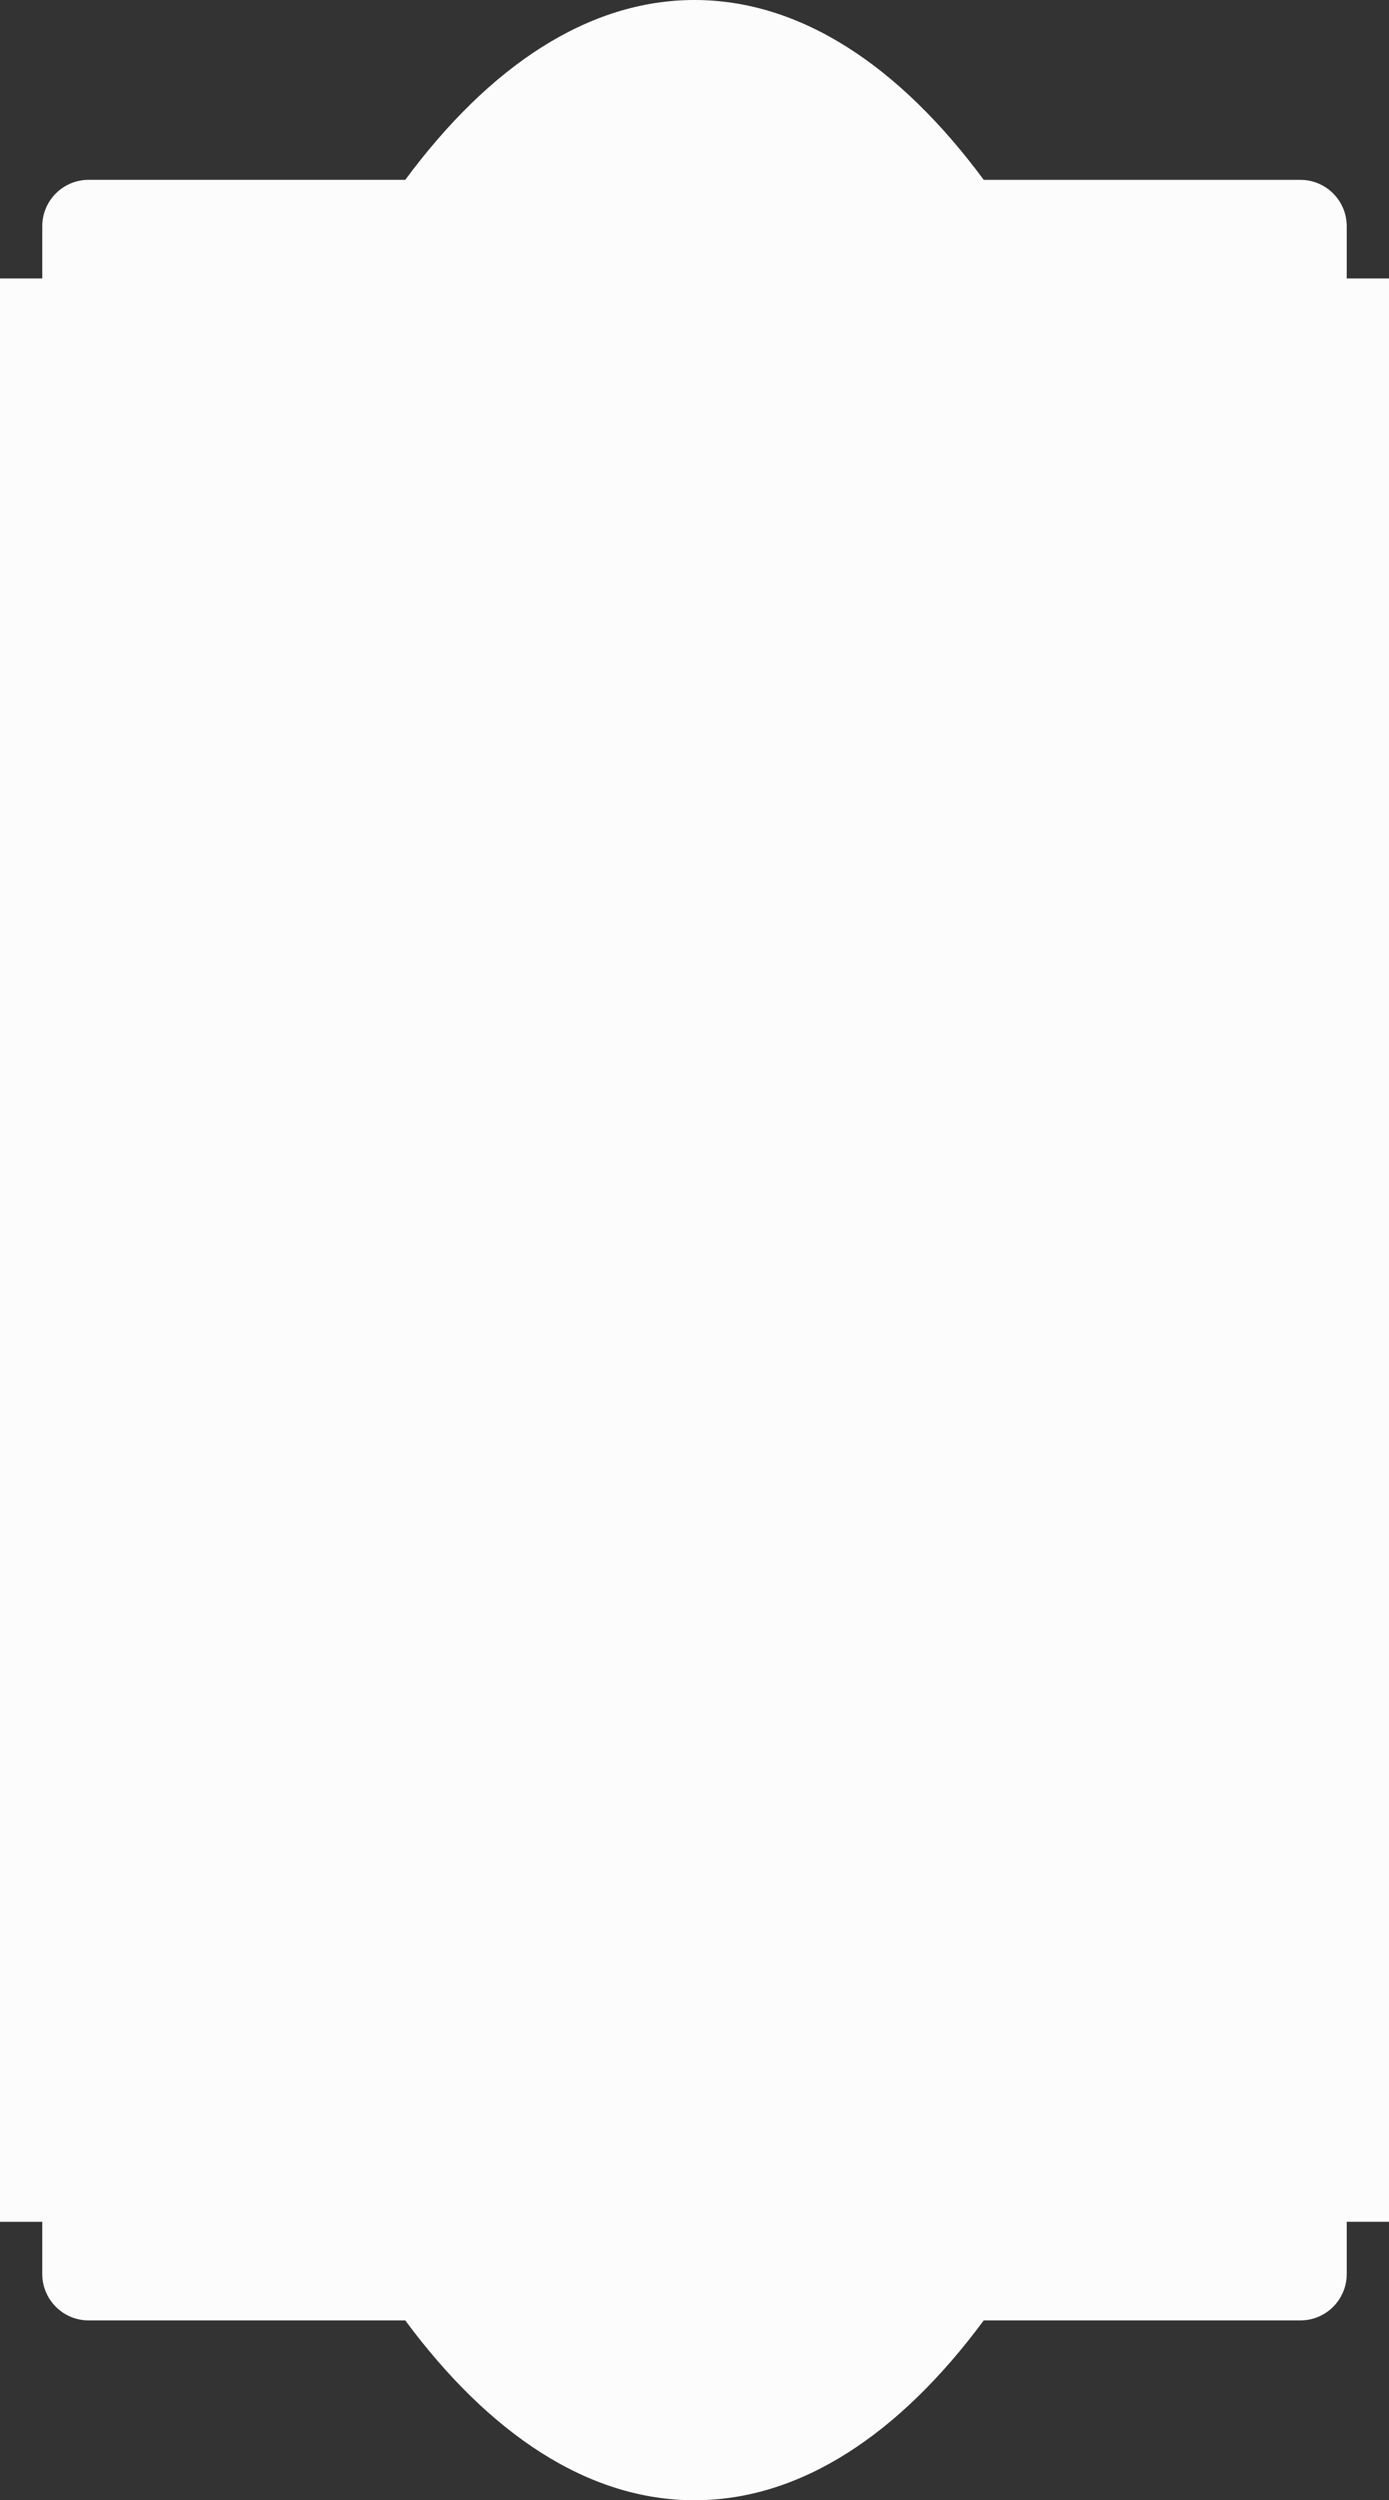 <?xml version="1.0" encoding="UTF-8"?><svg xmlns="http://www.w3.org/2000/svg" width="600.34" height="1080" viewBox="0 0 600.34 1080"><rect x="0" y="0" width="600.34" height="1080" fill="#333333" stroke="none"/><g id="a"/><g id="b"><g id="c"><path id="d" d="M582.07,120.28v-22.55c0-11.07-8.97-20.04-20.04-20.04h-136.85C388.71,28.38,345.92,0,300.17,0s-88.53,28.38-125.01,77.68H38.31c-11.07,0-20.04,8.97-20.04,20.04v22.55H0V959.72H18.27v22.55c0,11.07,8.97,20.05,20.04,20.05H175.16c36.48,49.3,79.26,77.68,125.01,77.68s88.54-28.39,125.01-77.68h136.85c11.07,0,20.04-8.98,20.04-20.05v-22.55h18.27V120.28h-18.27Z" fill="#fcfcfc"/></g></g></svg>